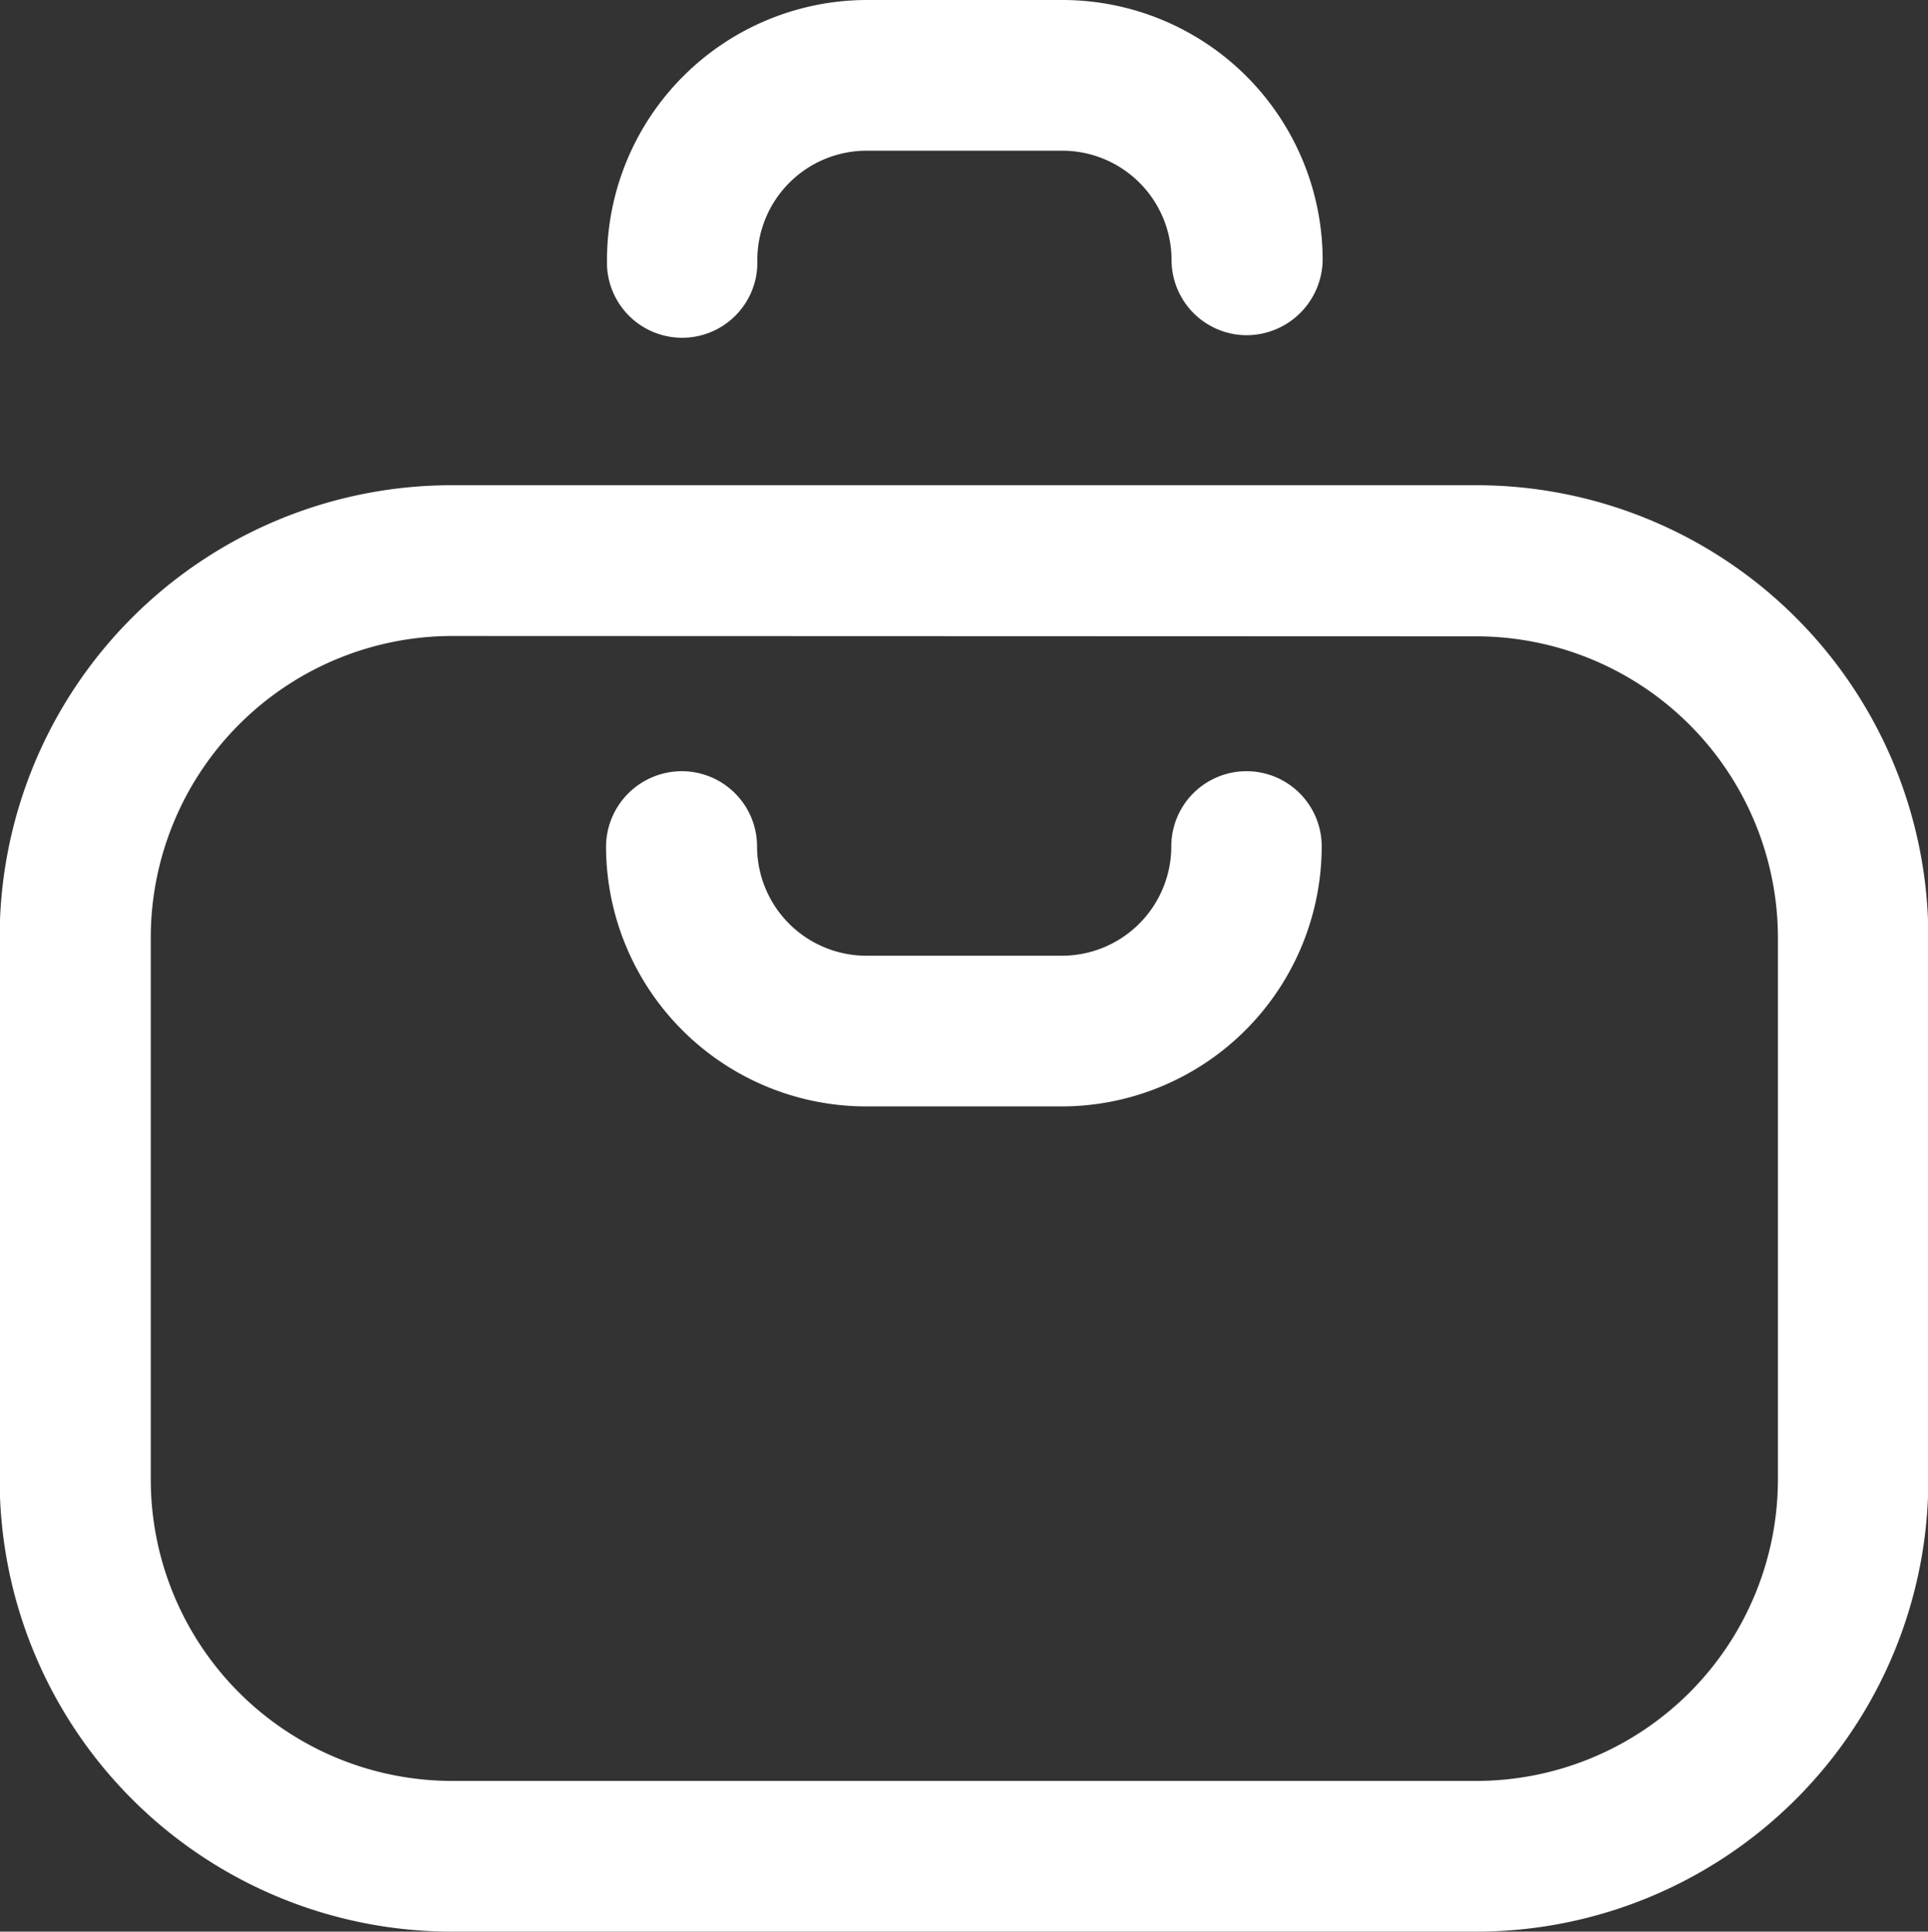 <svg xmlns="http://www.w3.org/2000/svg" width="22.174" height="22.214" viewBox="0 0 22.174 22.214">
  <rect x="0" y="0" width="22.174" height="22.214" fill="#333333" stroke="none"/>
  <g id="Group_709" data-name="Group 709" transform="translate(0 0)">
    <g id="Group_706" data-name="Group 706" transform="translate(0 5.584)">
      <path id="Path_803" data-name="Path 803" d="M395.168,109.07H383.386a5.2,5.2,0,0,1-5.2-5.2V97.636a5.2,5.2,0,0,1,5.2-5.2h11.782a5.2,5.2,0,0,1,5.2,5.2v6.238A5.2,5.2,0,0,1,395.168,109.07Zm-11.778-14.9a3.471,3.471,0,0,0-3.466,3.466v6.238a3.468,3.468,0,0,0,3.466,3.463h11.782a3.471,3.471,0,0,0,3.466-3.463V97.64a3.471,3.471,0,0,0-3.466-3.466Z" transform="translate(-378.19 -92.44)" fill="#fff"/>
    </g>
    <g id="Group_707" data-name="Group 707" transform="translate(6.981)">
      <path id="Path_804" data-name="Path 804" d="M404.438,81.185a.866.866,0,0,1-.865-.865,1.258,1.258,0,0,0-1.256-1.257h-2.251a1.258,1.258,0,0,0-1.257,1.257.865.865,0,1,1-1.729,0,2.994,2.994,0,0,1,2.99-2.99h2.251a2.994,2.994,0,0,1,2.99,2.99A.877.877,0,0,1,404.438,81.185Z" transform="translate(-397.08 -77.33)" fill="#fff"/>
    </g>
    <g id="Group_708" data-name="Group 708" transform="translate(6.97 8.869)">
      <path id="Path_805" data-name="Path 805" d="M397.922,101.33a.866.866,0,0,1,.865.865,1.258,1.258,0,0,0,1.257,1.257h2.251a1.258,1.258,0,0,0,1.256-1.257.865.865,0,1,1,1.73,0,2.994,2.994,0,0,1-2.99,2.99H400.04a2.994,2.994,0,0,1-2.99-2.99A.872.872,0,0,1,397.922,101.33Z" transform="translate(-397.05 -101.33)" fill="#fff"/>
    </g>
  </g>
</svg>
